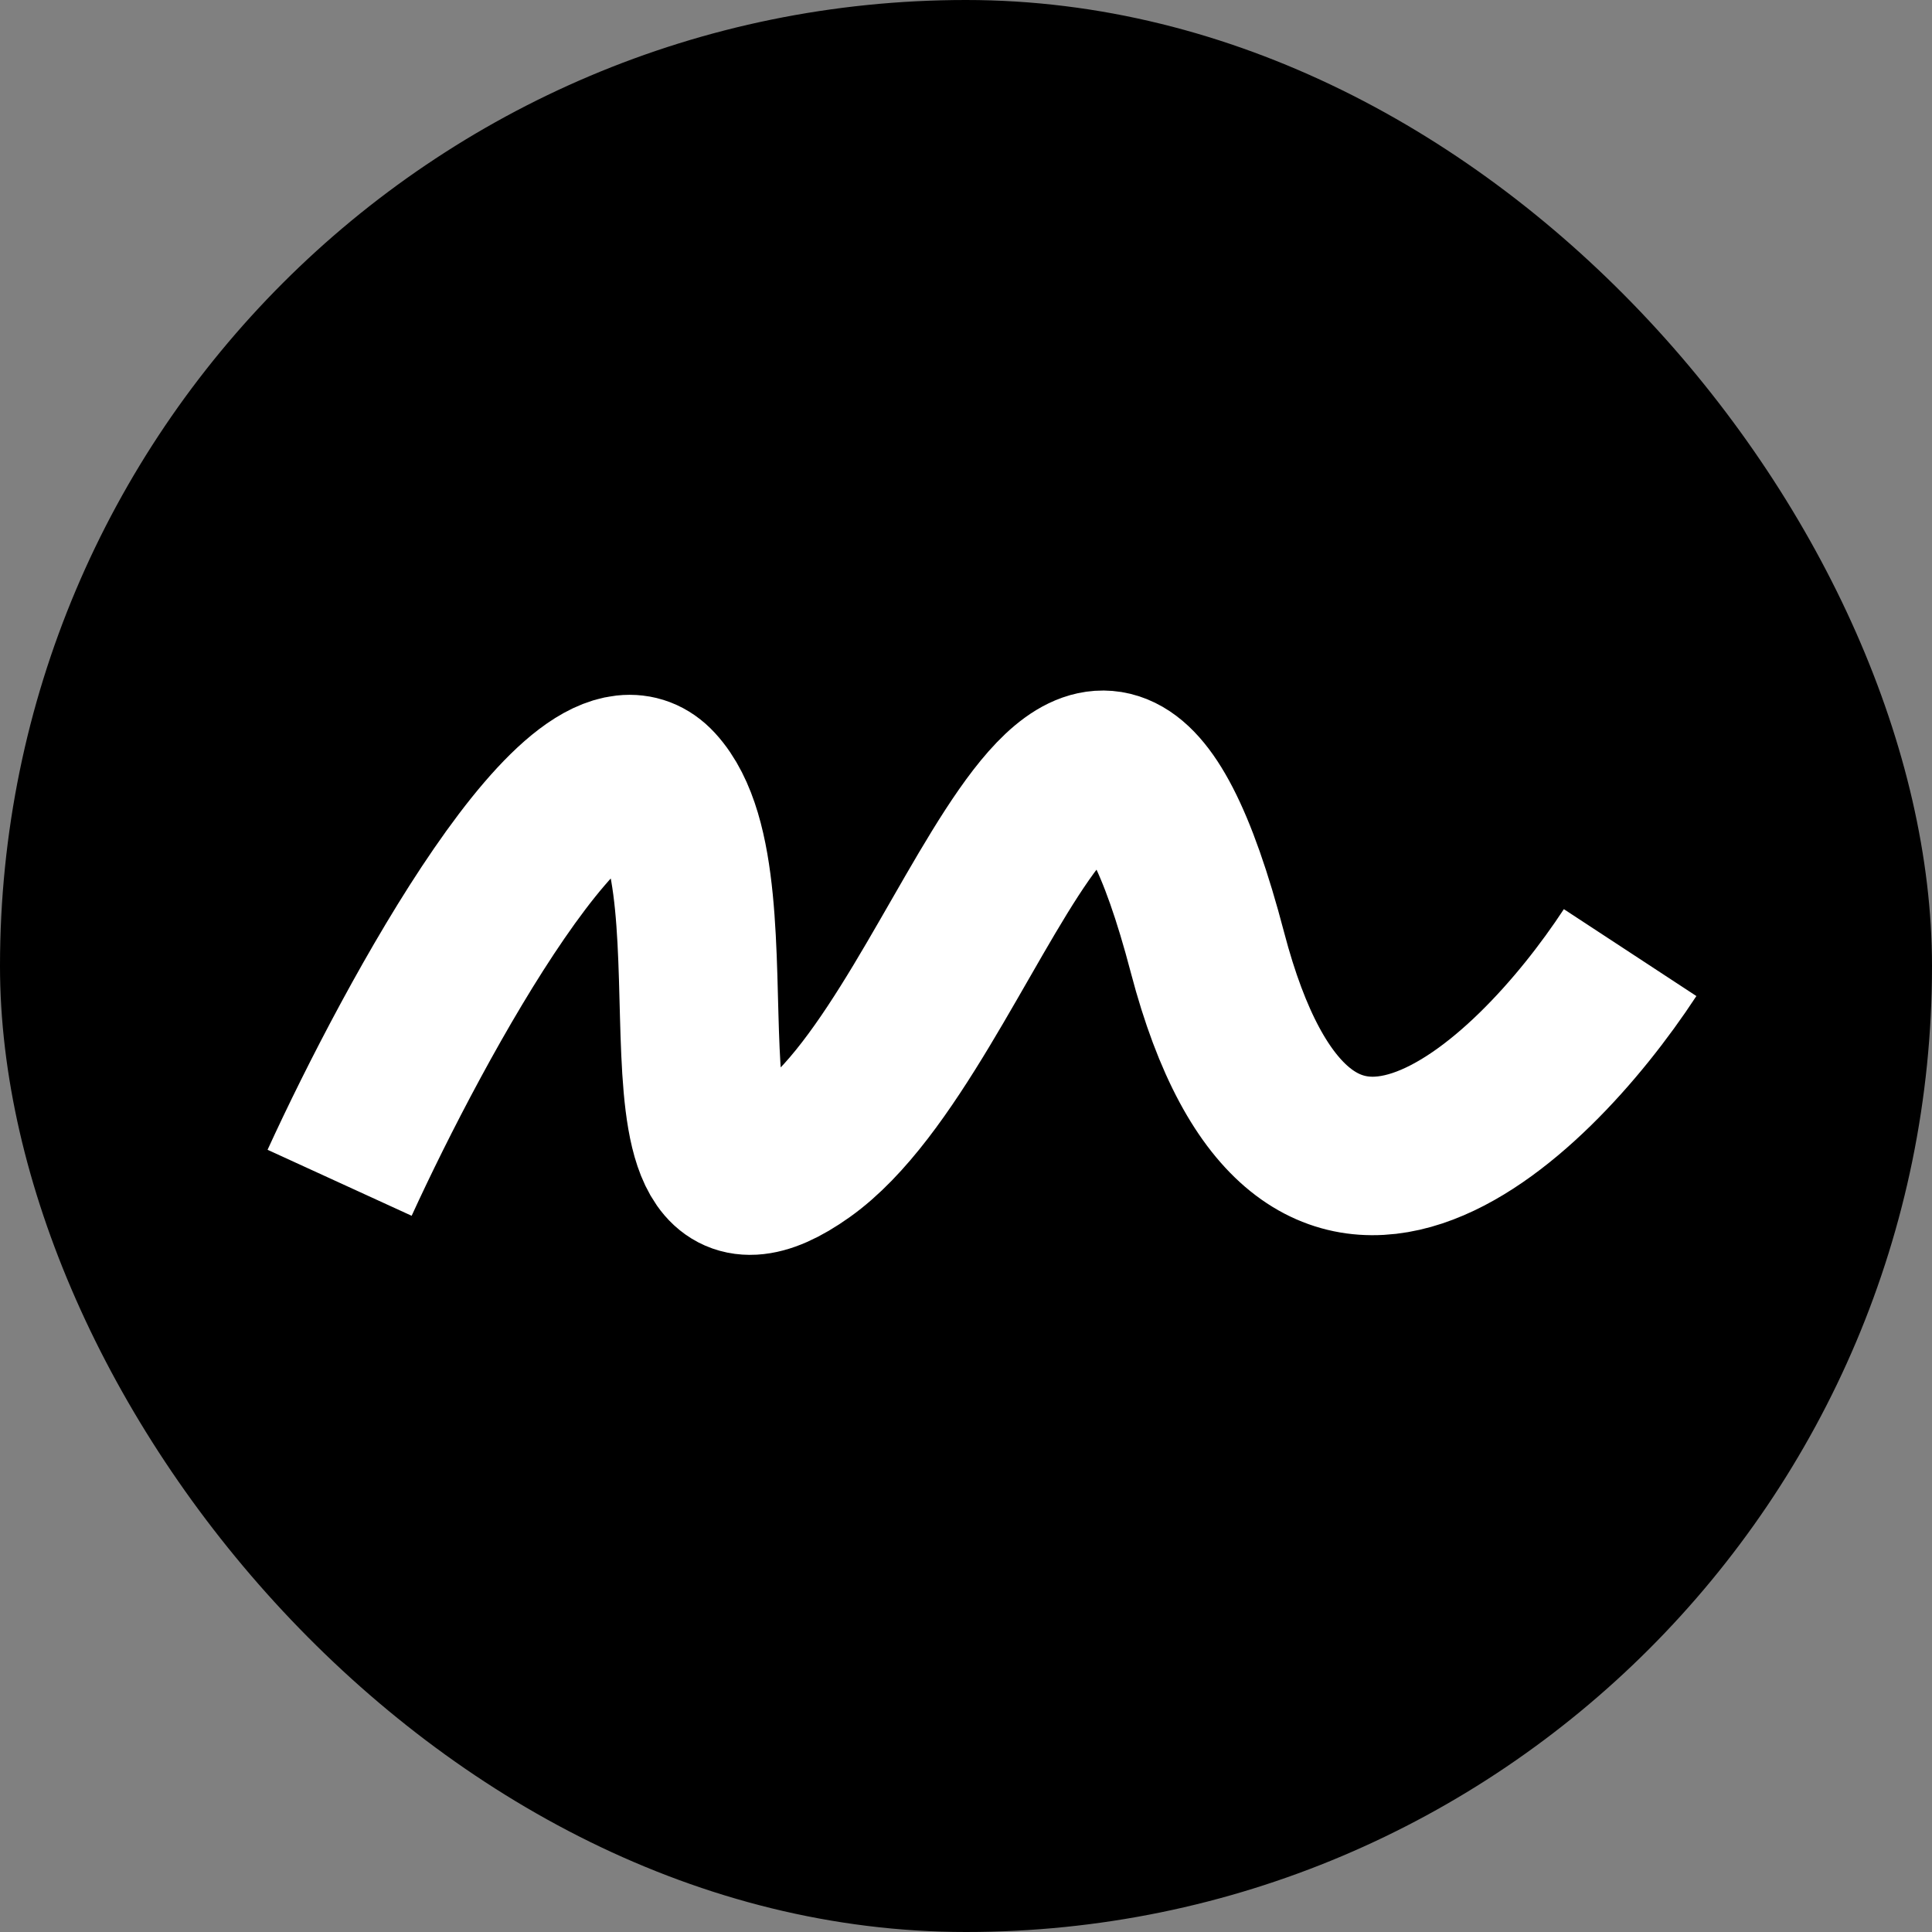 <svg width="256" height="256" viewBox="0 0 256 256" fill="none" xmlns="http://www.w3.org/2000/svg">
<rect x="0" y="0" width="256" height="256" fill="#808080" stroke="none"/>
<rect width="256" height="256" rx="128" fill="black"/>
<path d="M45 156.725C55 134.892 77.4 93.825 87 104.225C99 117.225 84 168.725 106.5 152.725C129 136.725 144 65.225 160 126.225C172.8 175.025 202.667 146.559 216 126.225" stroke="white" stroke-width="21"/>
</svg>
